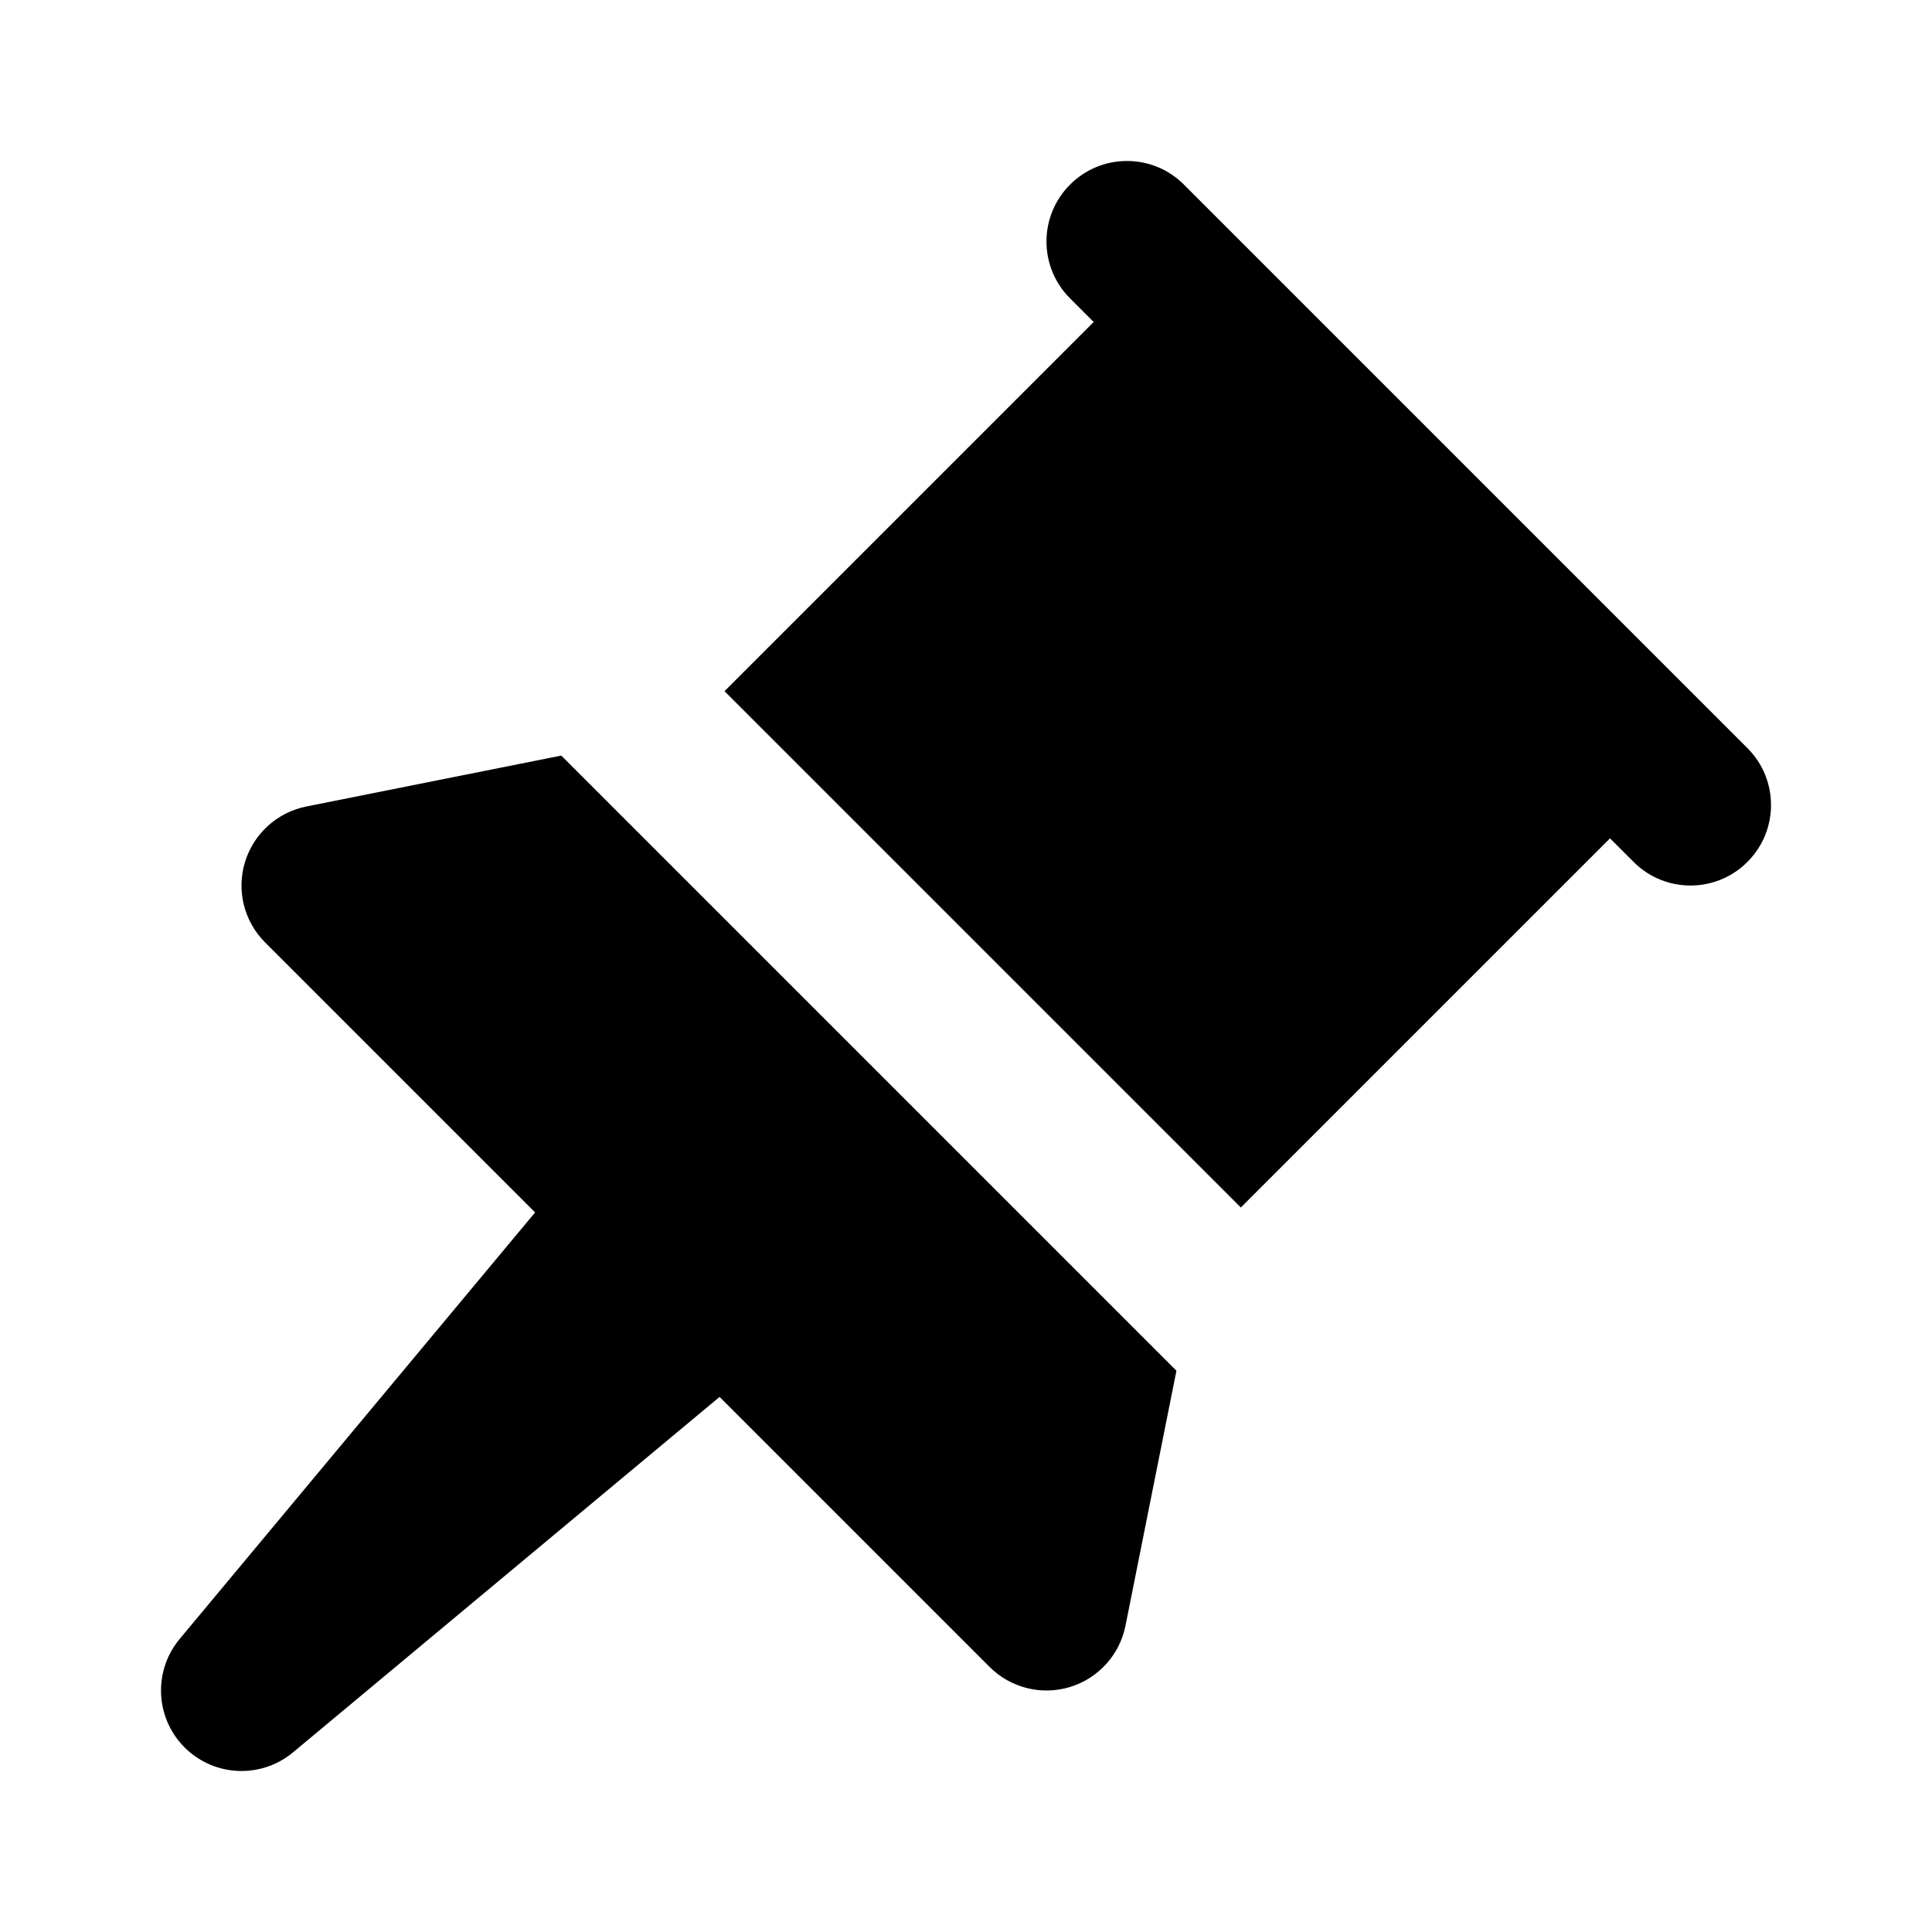 <!-- ! This file is automatically generated, please don't edit it directly. -->

<svg
	width="24"
	height="24"
	viewBox="0 0 24 24"
	fill="none"
	xmlns="http://www.w3.org/2000/svg"
>
	<g class="oi-pin-alt-2-fill">
		<path
			class="oi-vector"
			d="M8 15L3 21L9 16L8 15Z"
			stroke="black"
			stroke-width="2"
			stroke-miterlimit="10"
			stroke-linecap="round"
			stroke-linejoin="round"
		/>
		<path
			class="oi-fill"
			fill-rule="evenodd"
			clip-rule="evenodd"
			d="M14.707 2.293C14.317 1.902 13.683 1.902 13.293 2.293C12.902 2.683 12.902 3.317 13.293 3.707L13.586 4L9 8.586L15.414 15L20 10.414L20.293 10.707C20.683 11.098 21.317 11.098 21.707 10.707C22.098 10.317 22.098 9.683 21.707 9.293L20.711 8.297C20.71 8.296 20.709 8.294 20.707 8.293L15.707 3.293C15.706 3.291 15.704 3.29 15.703 3.289L14.707 2.293ZM3.804 10.019L6.972 9.386L14.614 17.028L13.981 20.196C13.908 20.558 13.643 20.85 13.29 20.957C12.937 21.064 12.554 20.968 12.293 20.707L3.293 11.707C3.032 11.446 2.936 11.063 3.043 10.71C3.15 10.357 3.442 10.092 3.804 10.019Z"
			fill="black"
		/>
	</g>
</svg>